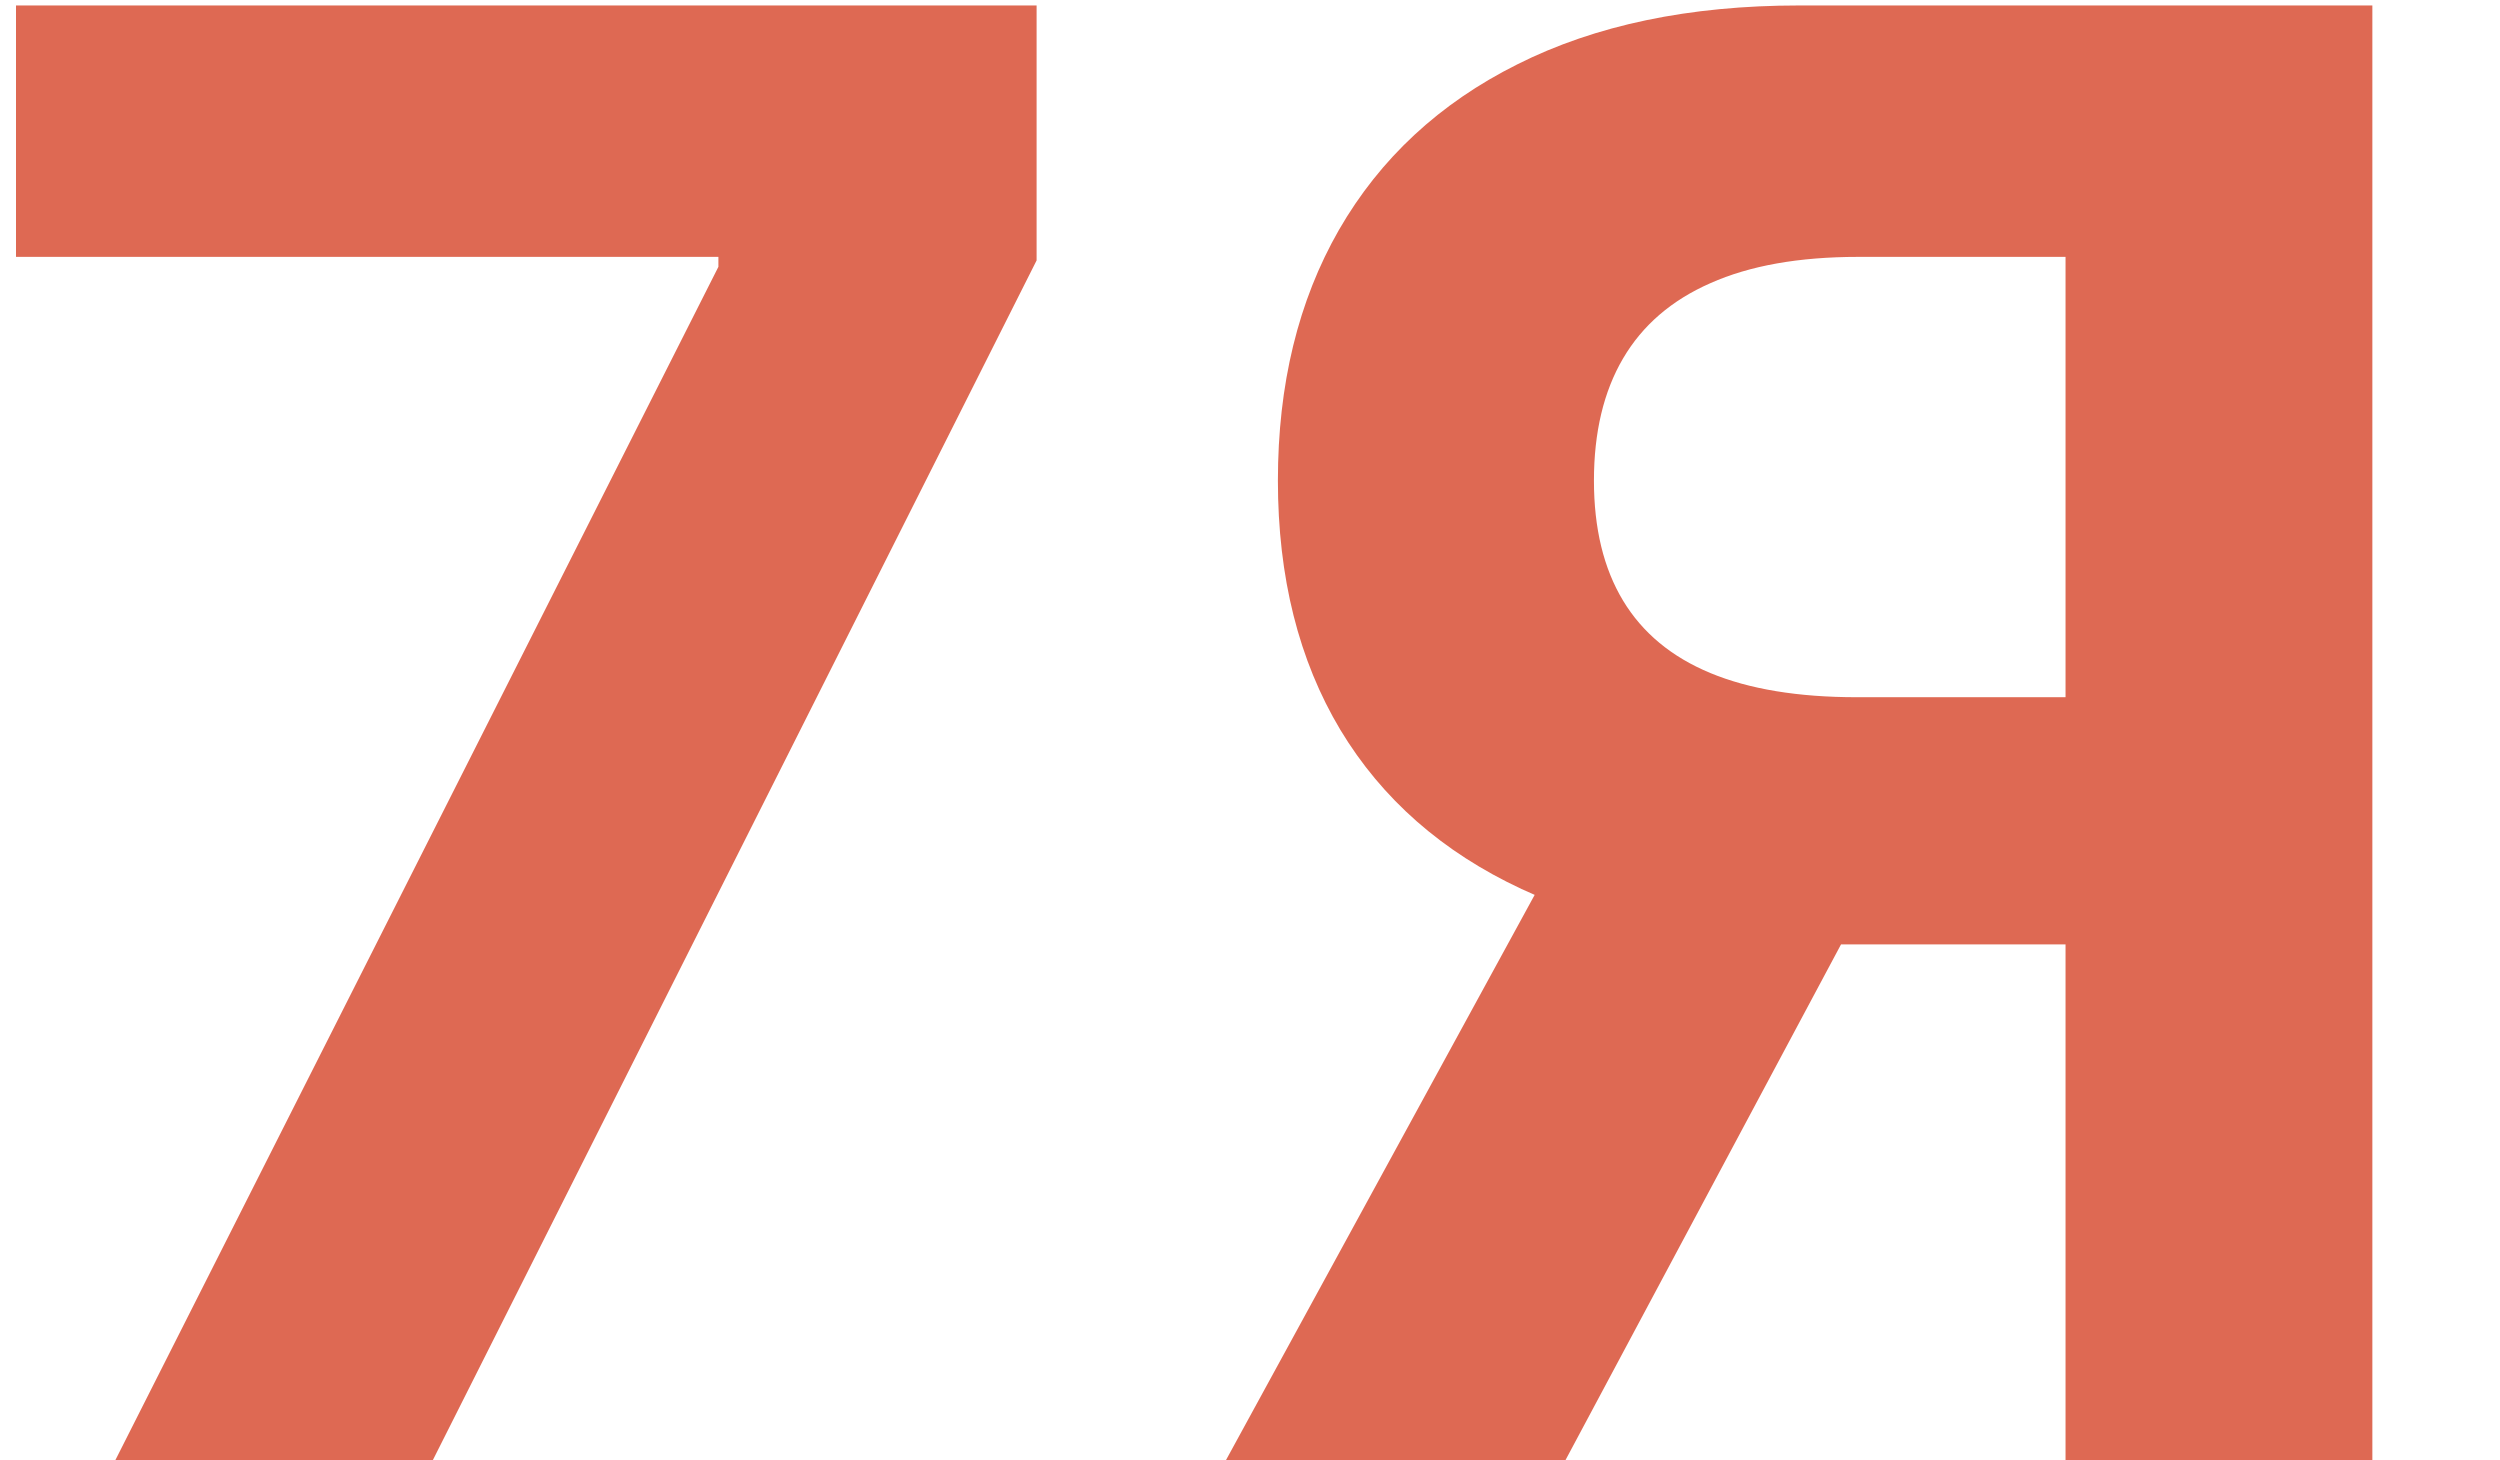 <svg width="125" height="73" viewBox="0 0 125 73" fill="none" xmlns="http://www.w3.org/2000/svg">
<path d="M5.771 73L35.92 13.341V12.844H0.8V0.273H51.83V13.021L21.645 73H5.771ZM118.618 73H103.277V12.844H92.907C89.948 12.844 87.486 13.282 85.521 14.158C83.58 15.01 82.124 16.265 81.153 17.922C80.182 19.579 79.697 21.615 79.697 24.03C79.697 26.421 80.182 28.421 81.153 30.031C82.124 31.641 83.58 32.849 85.521 33.653C87.462 34.458 89.901 34.861 92.836 34.861H109.527V47.219H90.35C84.787 47.219 80.028 46.295 76.075 44.449C72.121 42.602 69.103 39.951 67.019 36.494C64.936 33.014 63.895 28.859 63.895 24.03C63.895 19.224 64.912 15.046 66.948 11.494C69.008 7.92 71.979 5.161 75.862 3.22C79.768 1.255 84.467 0.273 89.96 0.273H118.618V73ZM79.377 39.903H95.961L78.277 73H61.302L79.377 39.903Z" fill="#DE6953"/>
</svg>
